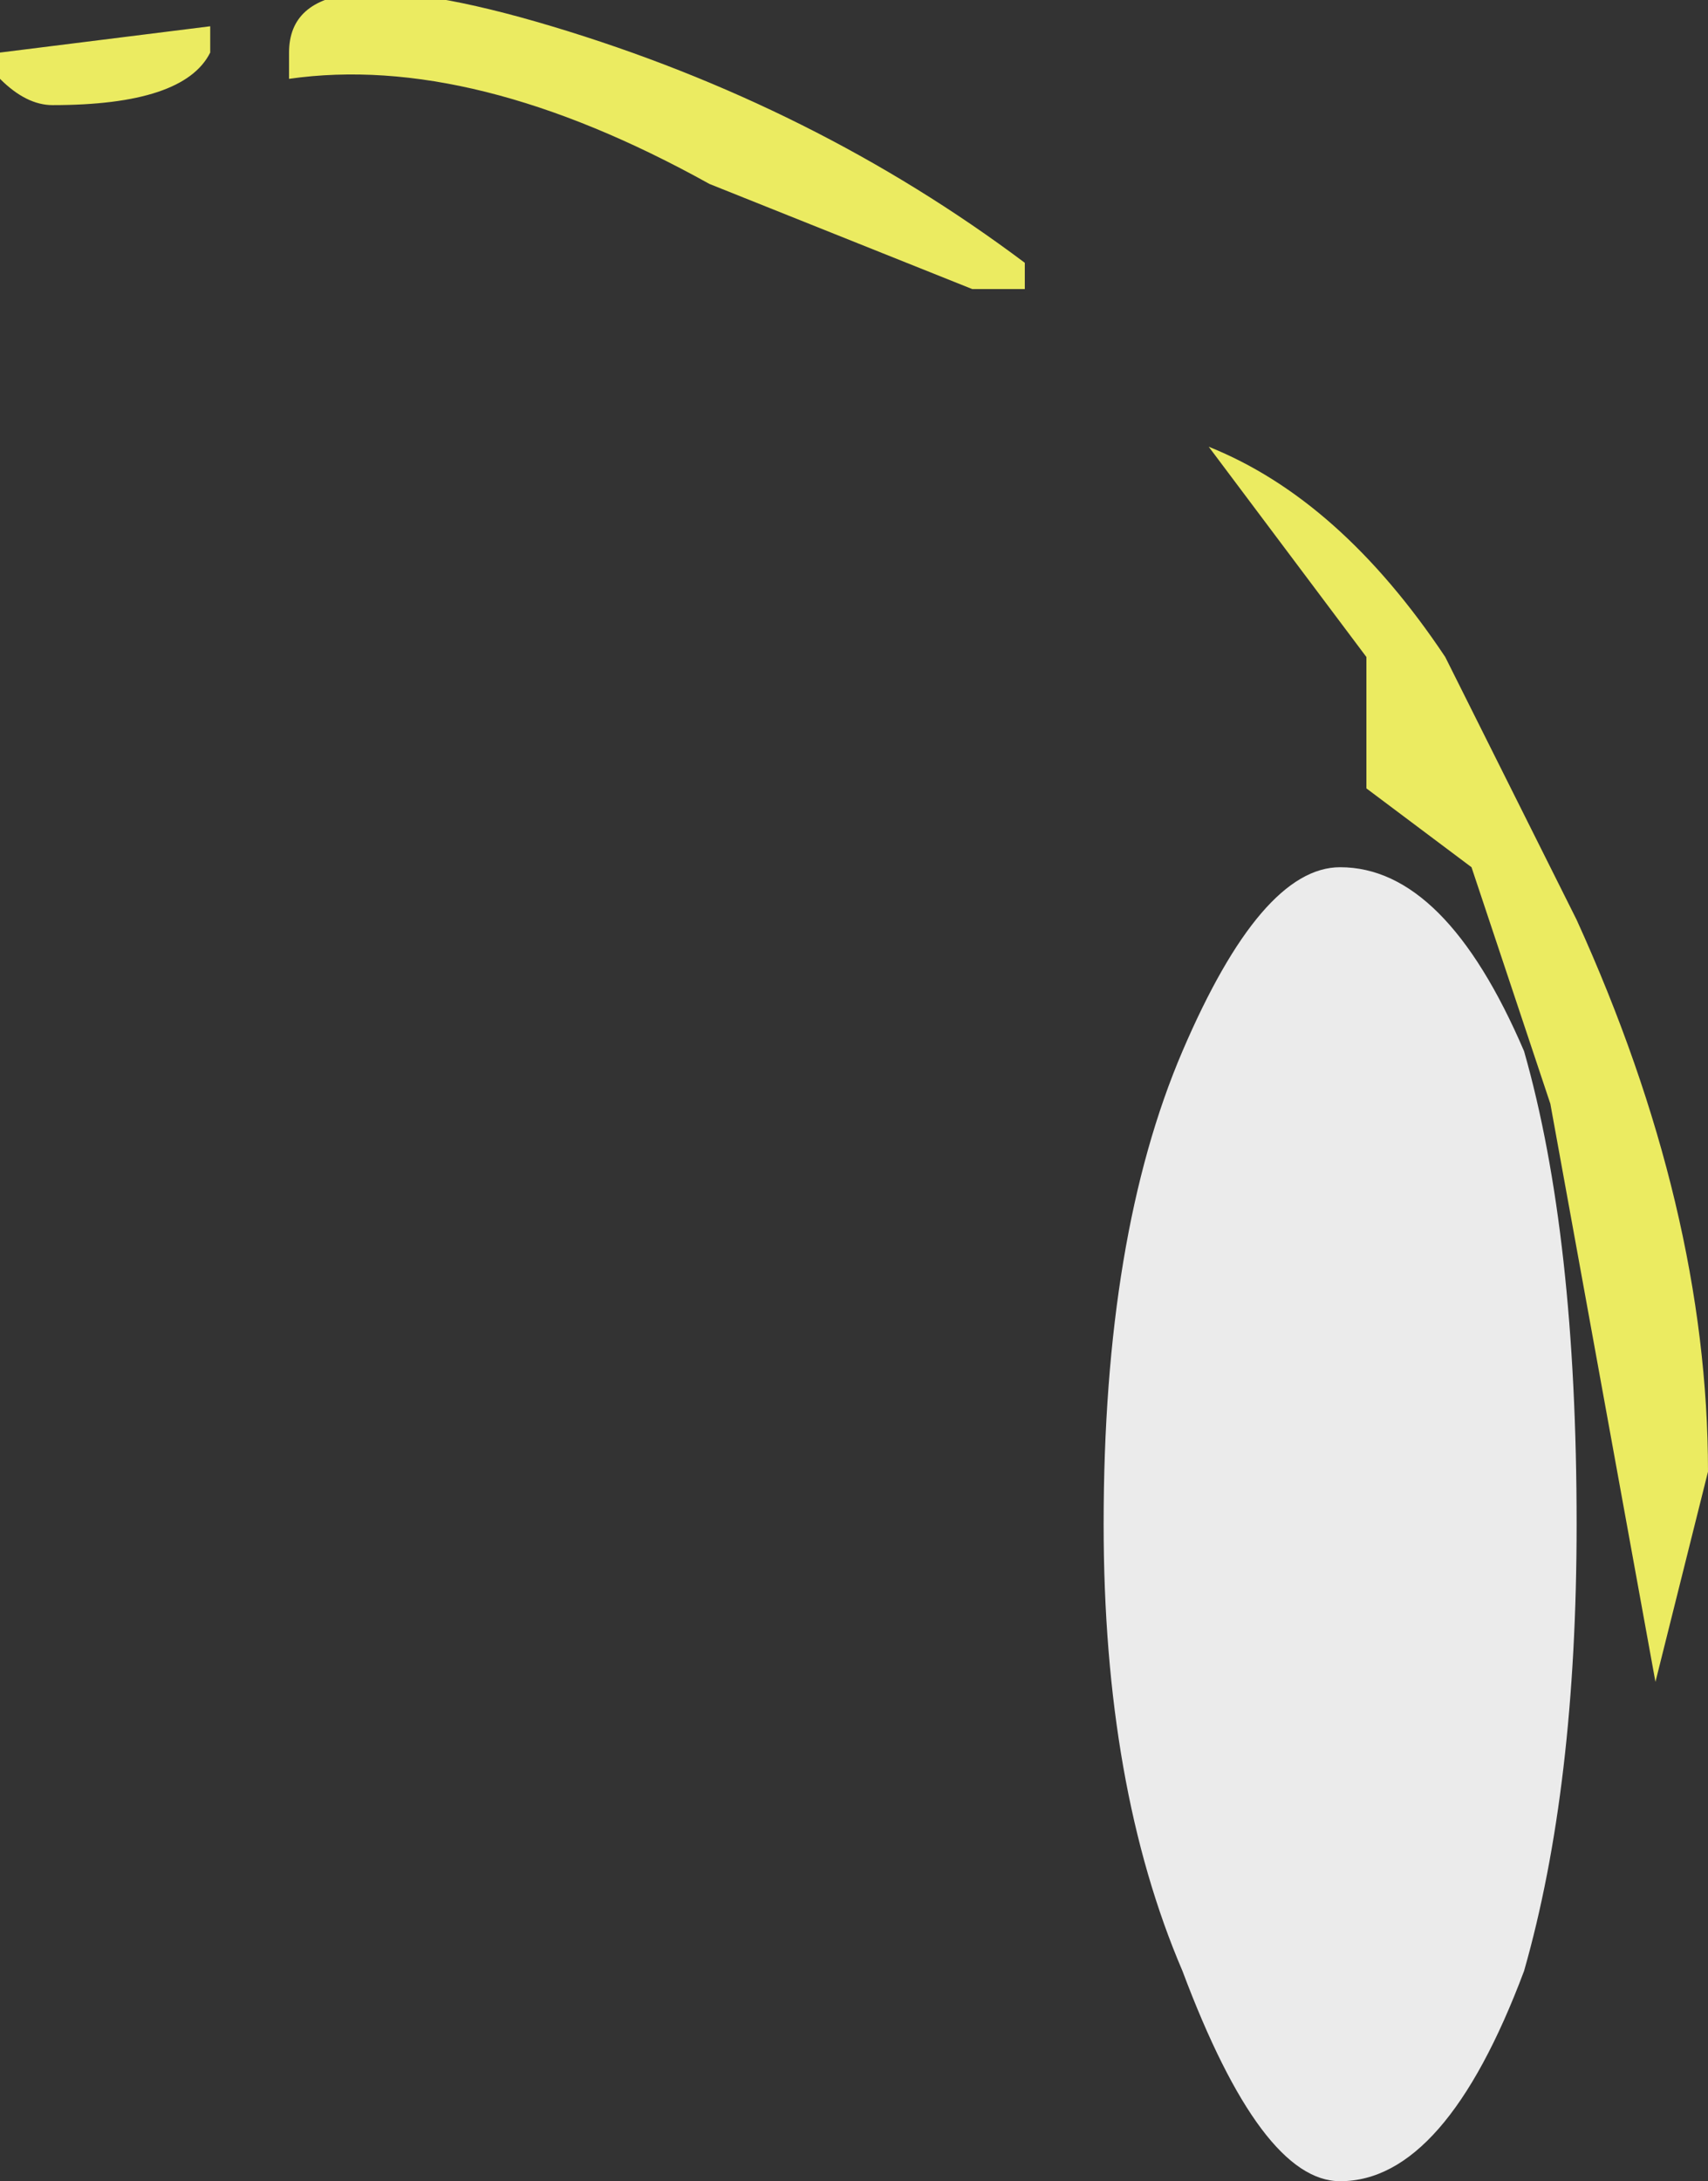 <?xml version="1.0" encoding="UTF-8" standalone="no"?>
<svg xmlns:ffdec="https://www.free-decompiler.com/flash" xmlns:xlink="http://www.w3.org/1999/xlink" ffdec:objectType="shape" height="4.15px" width="3.25px" xmlns="http://www.w3.org/2000/svg">
  <rect width="100%" height="100%" fill="#333333" stroke="none"/>
  <g transform="matrix(1.0, 0.0, 0.0, 1.0, -2.05, 5.75)">
    <path d="M2.05 -5.6 L2.05 -5.65 2.45 -5.7 2.45 -5.65 Q2.4 -5.55 2.15 -5.55 2.1 -5.55 2.05 -5.6 M2.6 -5.6 L2.6 -5.65 Q2.6 -5.85 3.1 -5.7 3.6 -5.55 4.0 -5.25 L4.0 -5.2 3.9 -5.2 3.4 -5.4 Q2.95 -5.65 2.6 -5.6 M3.25 -5.55 L3.25 -5.55 M4.85 -4.4 L5.05 -4.0 Q5.3 -3.45 5.3 -2.95 L5.2 -2.55 5.0 -3.65 4.85 -4.1 4.65 -4.25 4.65 -4.5 4.35 -4.9 Q4.6 -4.8 4.8 -4.5 L4.85 -4.4" fill="#ffff66" fill-opacity="0.902" fill-rule="evenodd" stroke="none"/>
    <path d="M4.3 -2.0 Q4.15 -2.35 4.15 -2.85 4.15 -3.4 4.3 -3.75 4.45 -4.1 4.6 -4.1 4.8 -4.1 4.95 -3.75 5.05 -3.4 5.05 -2.85 5.05 -2.35 4.95 -2.0 4.8 -1.6 4.6 -1.6 4.45 -1.6 4.3 -2.0" fill="#ffffff" fill-opacity="0.902" fill-rule="evenodd" stroke="none"/>
  </g>
</svg>
